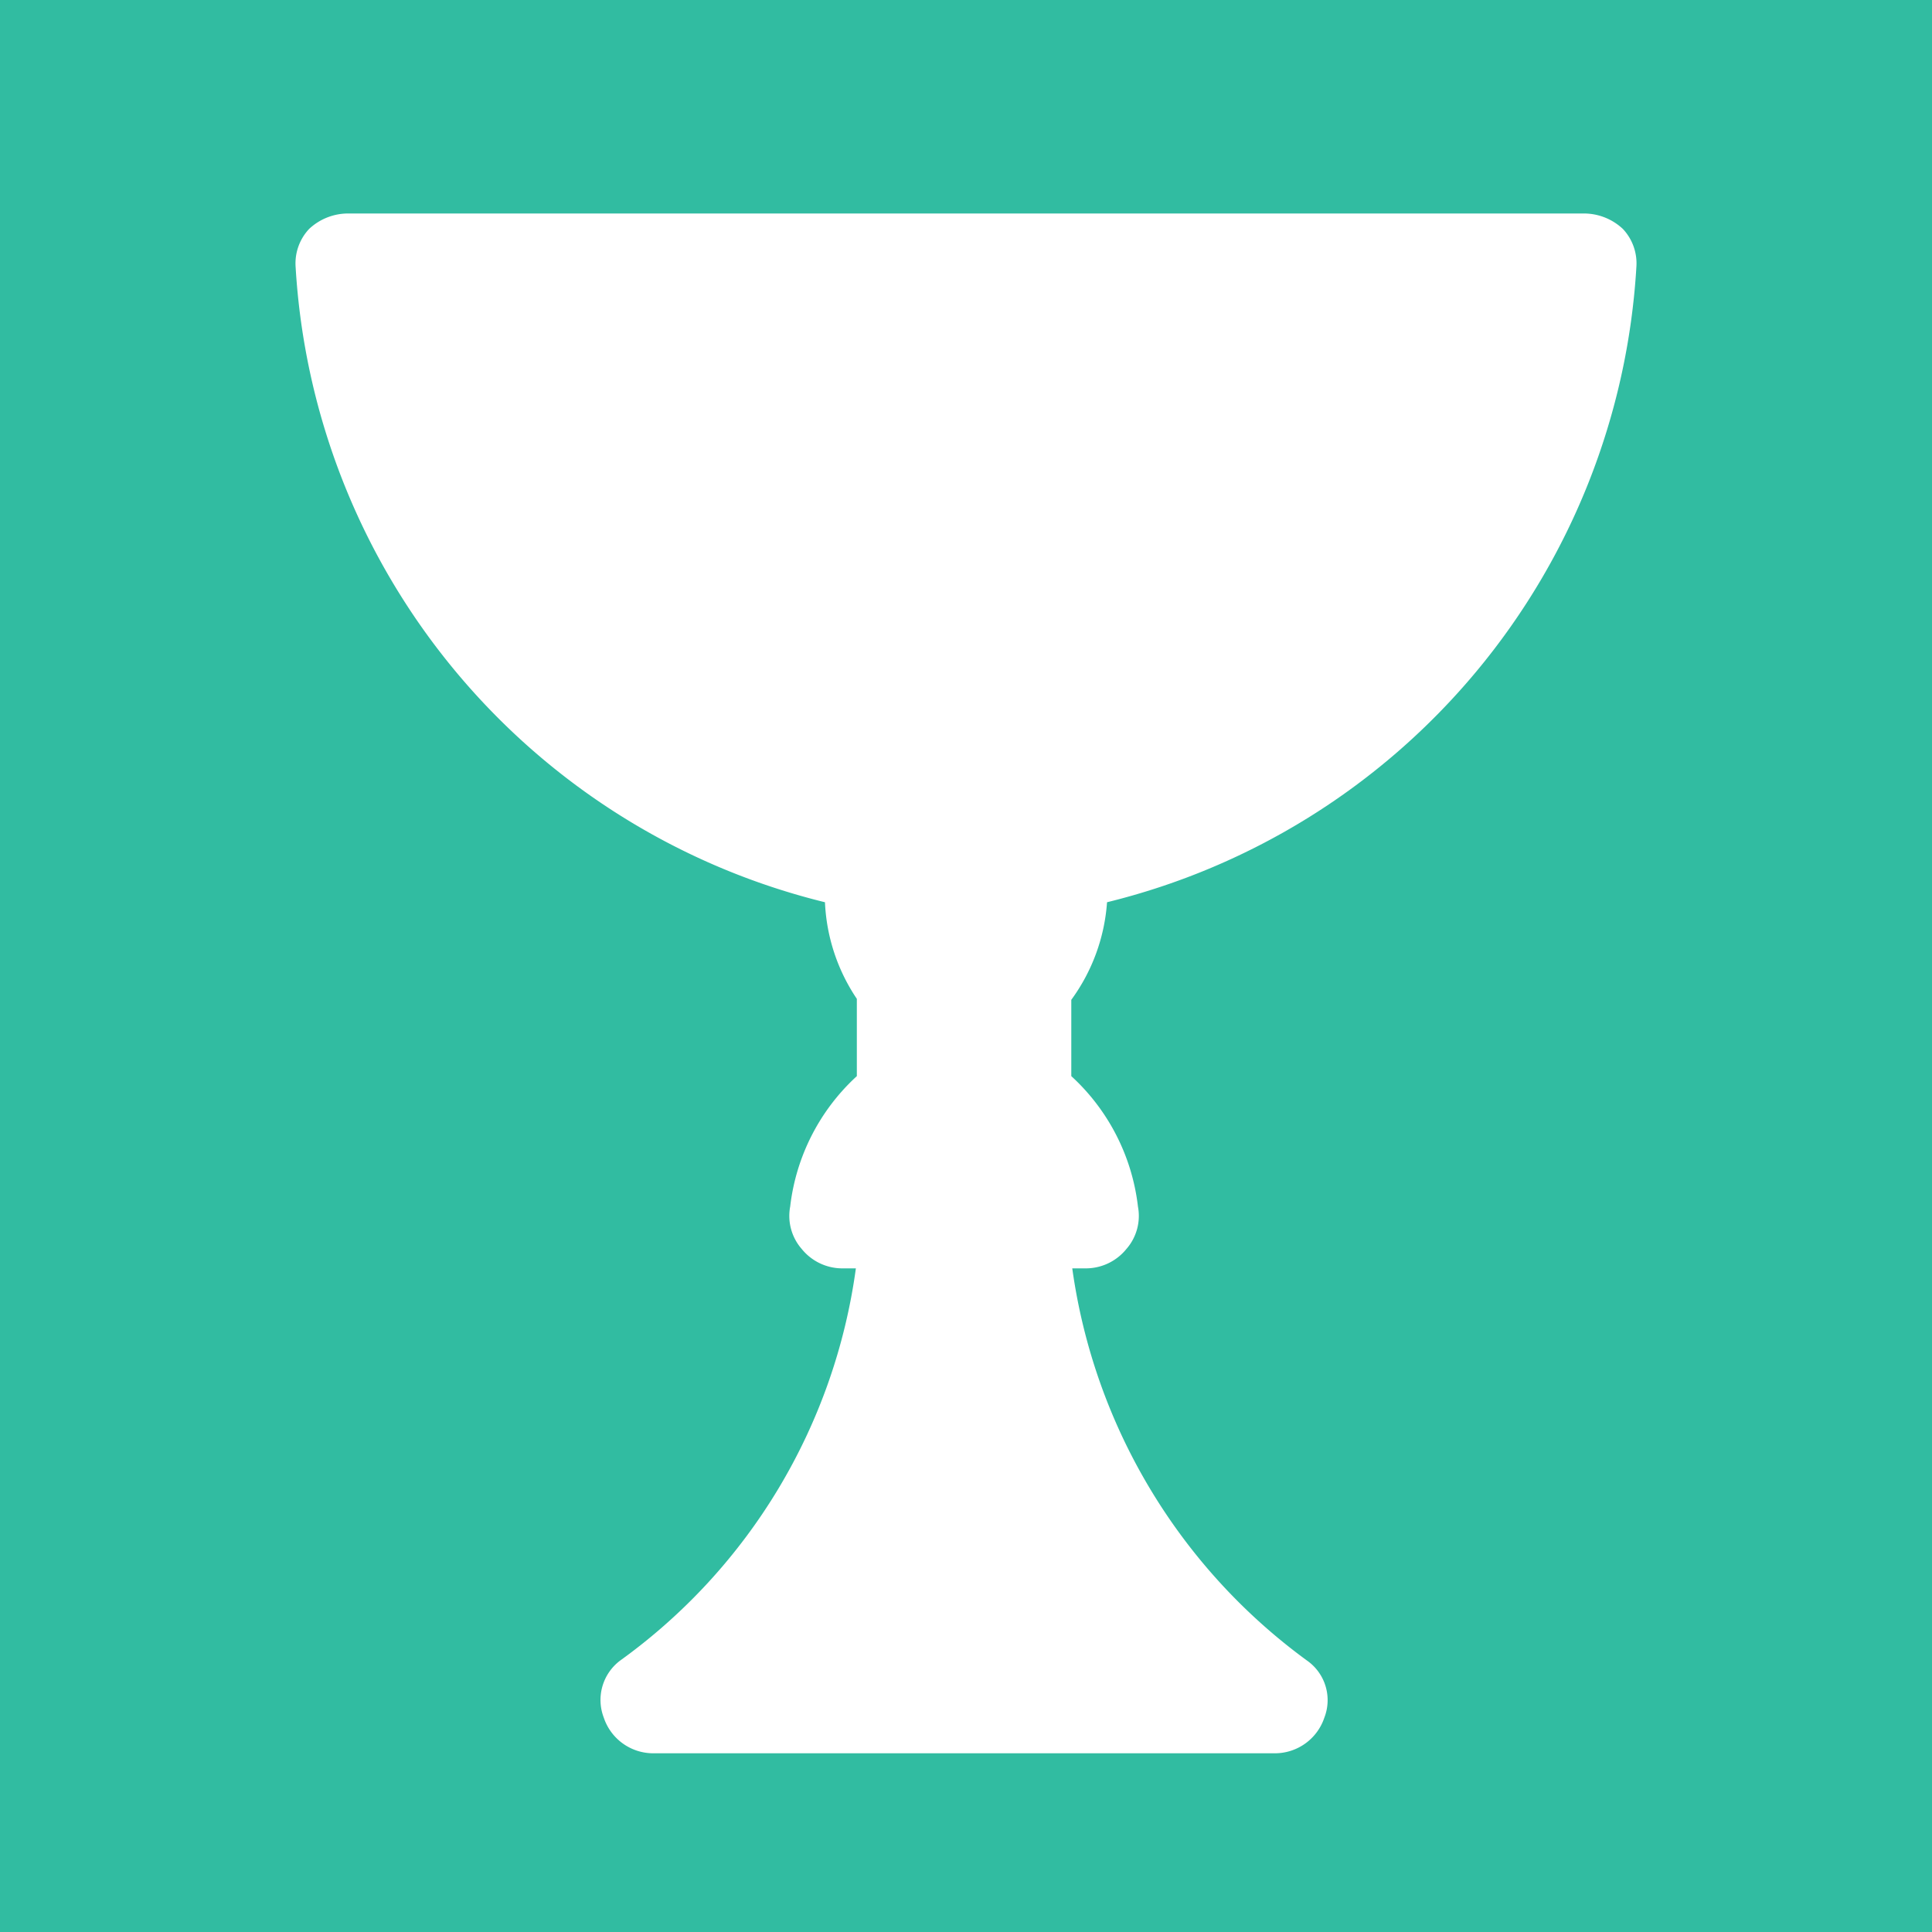 <svg xmlns="http://www.w3.org/2000/svg" viewBox="0 0 20 20"><path fill="#31bca1" d="M0 0h20v20H0z"/><path d="M11.46 9.34a7.21 7.21 0 005.48-6.58.52.52 0 00-.14-.39.59.59 0 00-.4-.16H3.6a.59.59 0 00-.4.16.52.52 0 00-.14.39 7.21 7.21 0 005.48 6.58 1.94 1.94 0 00.33 1v.8a2.17 2.17 0 00-.69 1.35.52.52 0 00.12.44.54.54 0 00.41.2h.15a6 6 0 01-2.44 4.06.51.51 0 00-.17.59.54.54 0 00.51.37h6.44a.54.54 0 00.51-.37.5.5 0 00-.18-.59 6.06 6.06 0 01-2.43-4.06h.15a.54.54 0 00.41-.2.52.52 0 00.12-.44 2.17 2.17 0 00-.69-1.35v-.79a1.94 1.94 0 00.37-1.01z" fill="#fff"/></svg>